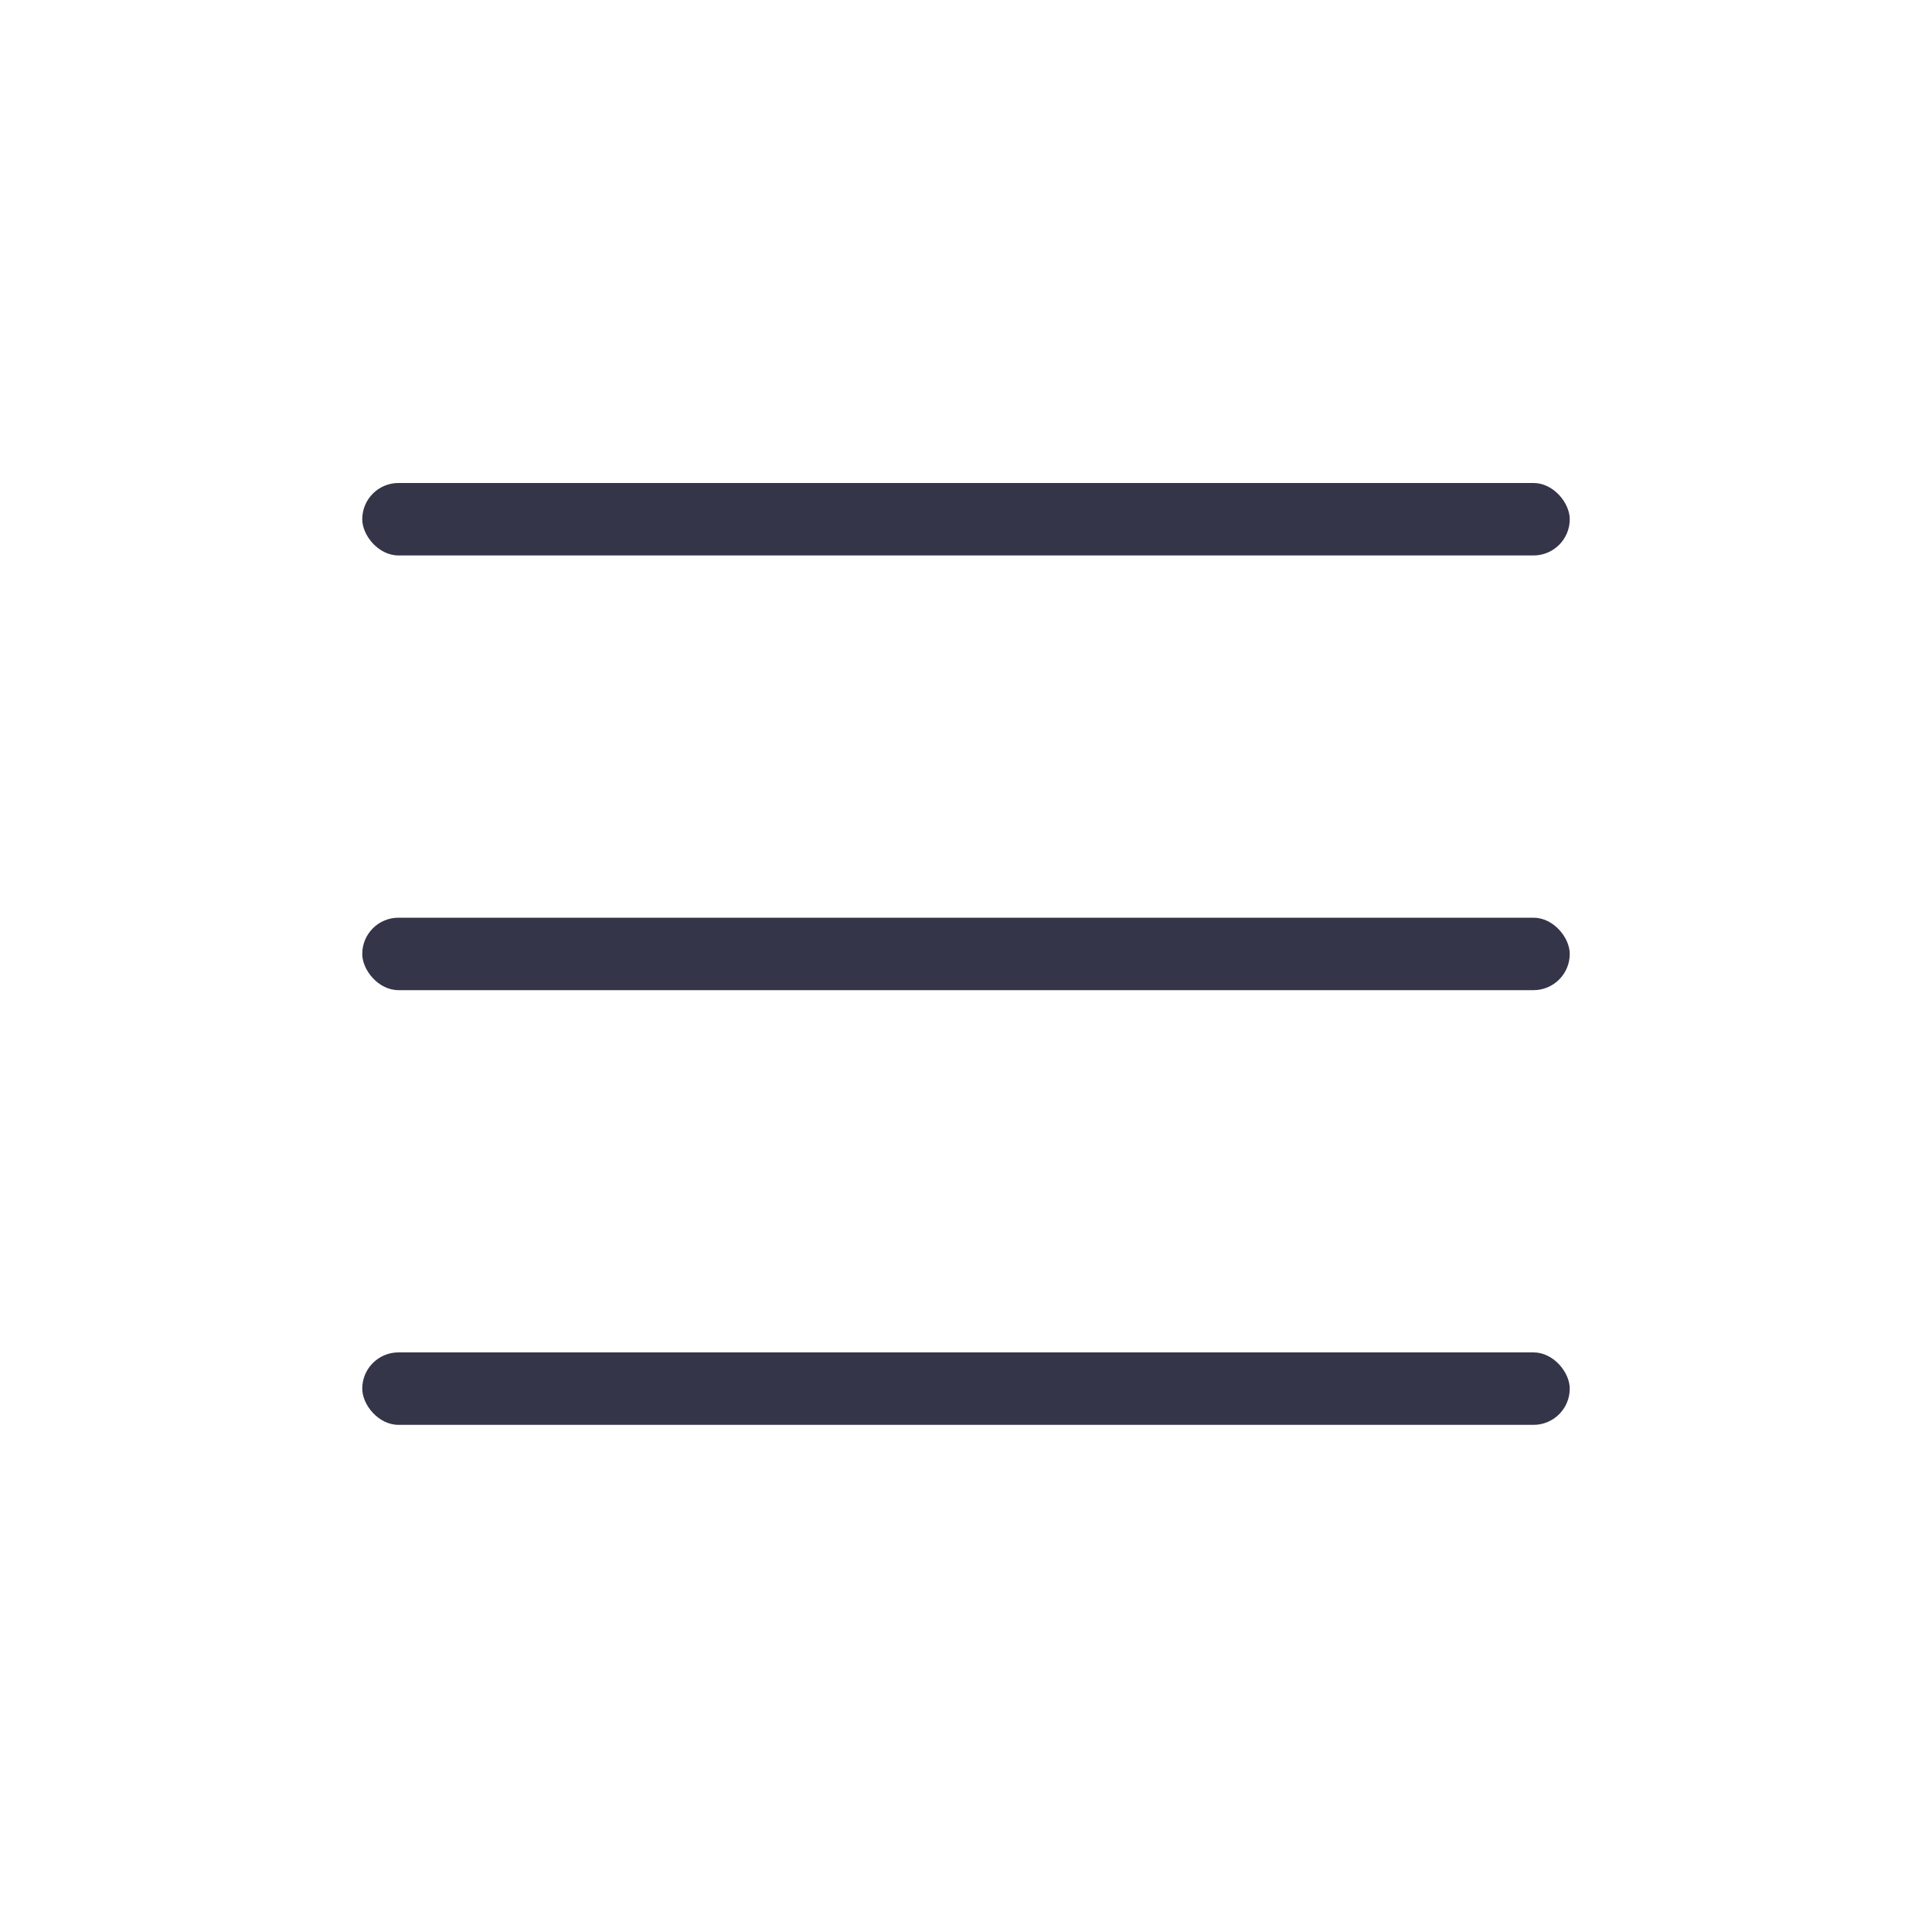 <svg width="32" height="32" viewBox="0 0 32 32" fill="none" xmlns="http://www.w3.org/2000/svg">
<g id="Group 268">
<g id="Group 40">
<rect id="Rectangle 59" x="6" y="8" width="20" height="1.2" rx="0.6" fill="#353549"/>
<rect id="Rectangle 60" x="6" y="15.2" width="20" height="1.2" rx="0.6" fill="#353549"/>
<rect id="Rectangle 61" x="6" y="22.4" width="20" height="1.2" rx="0.6" fill="#353549"/>
</g>
</g>
</svg>
